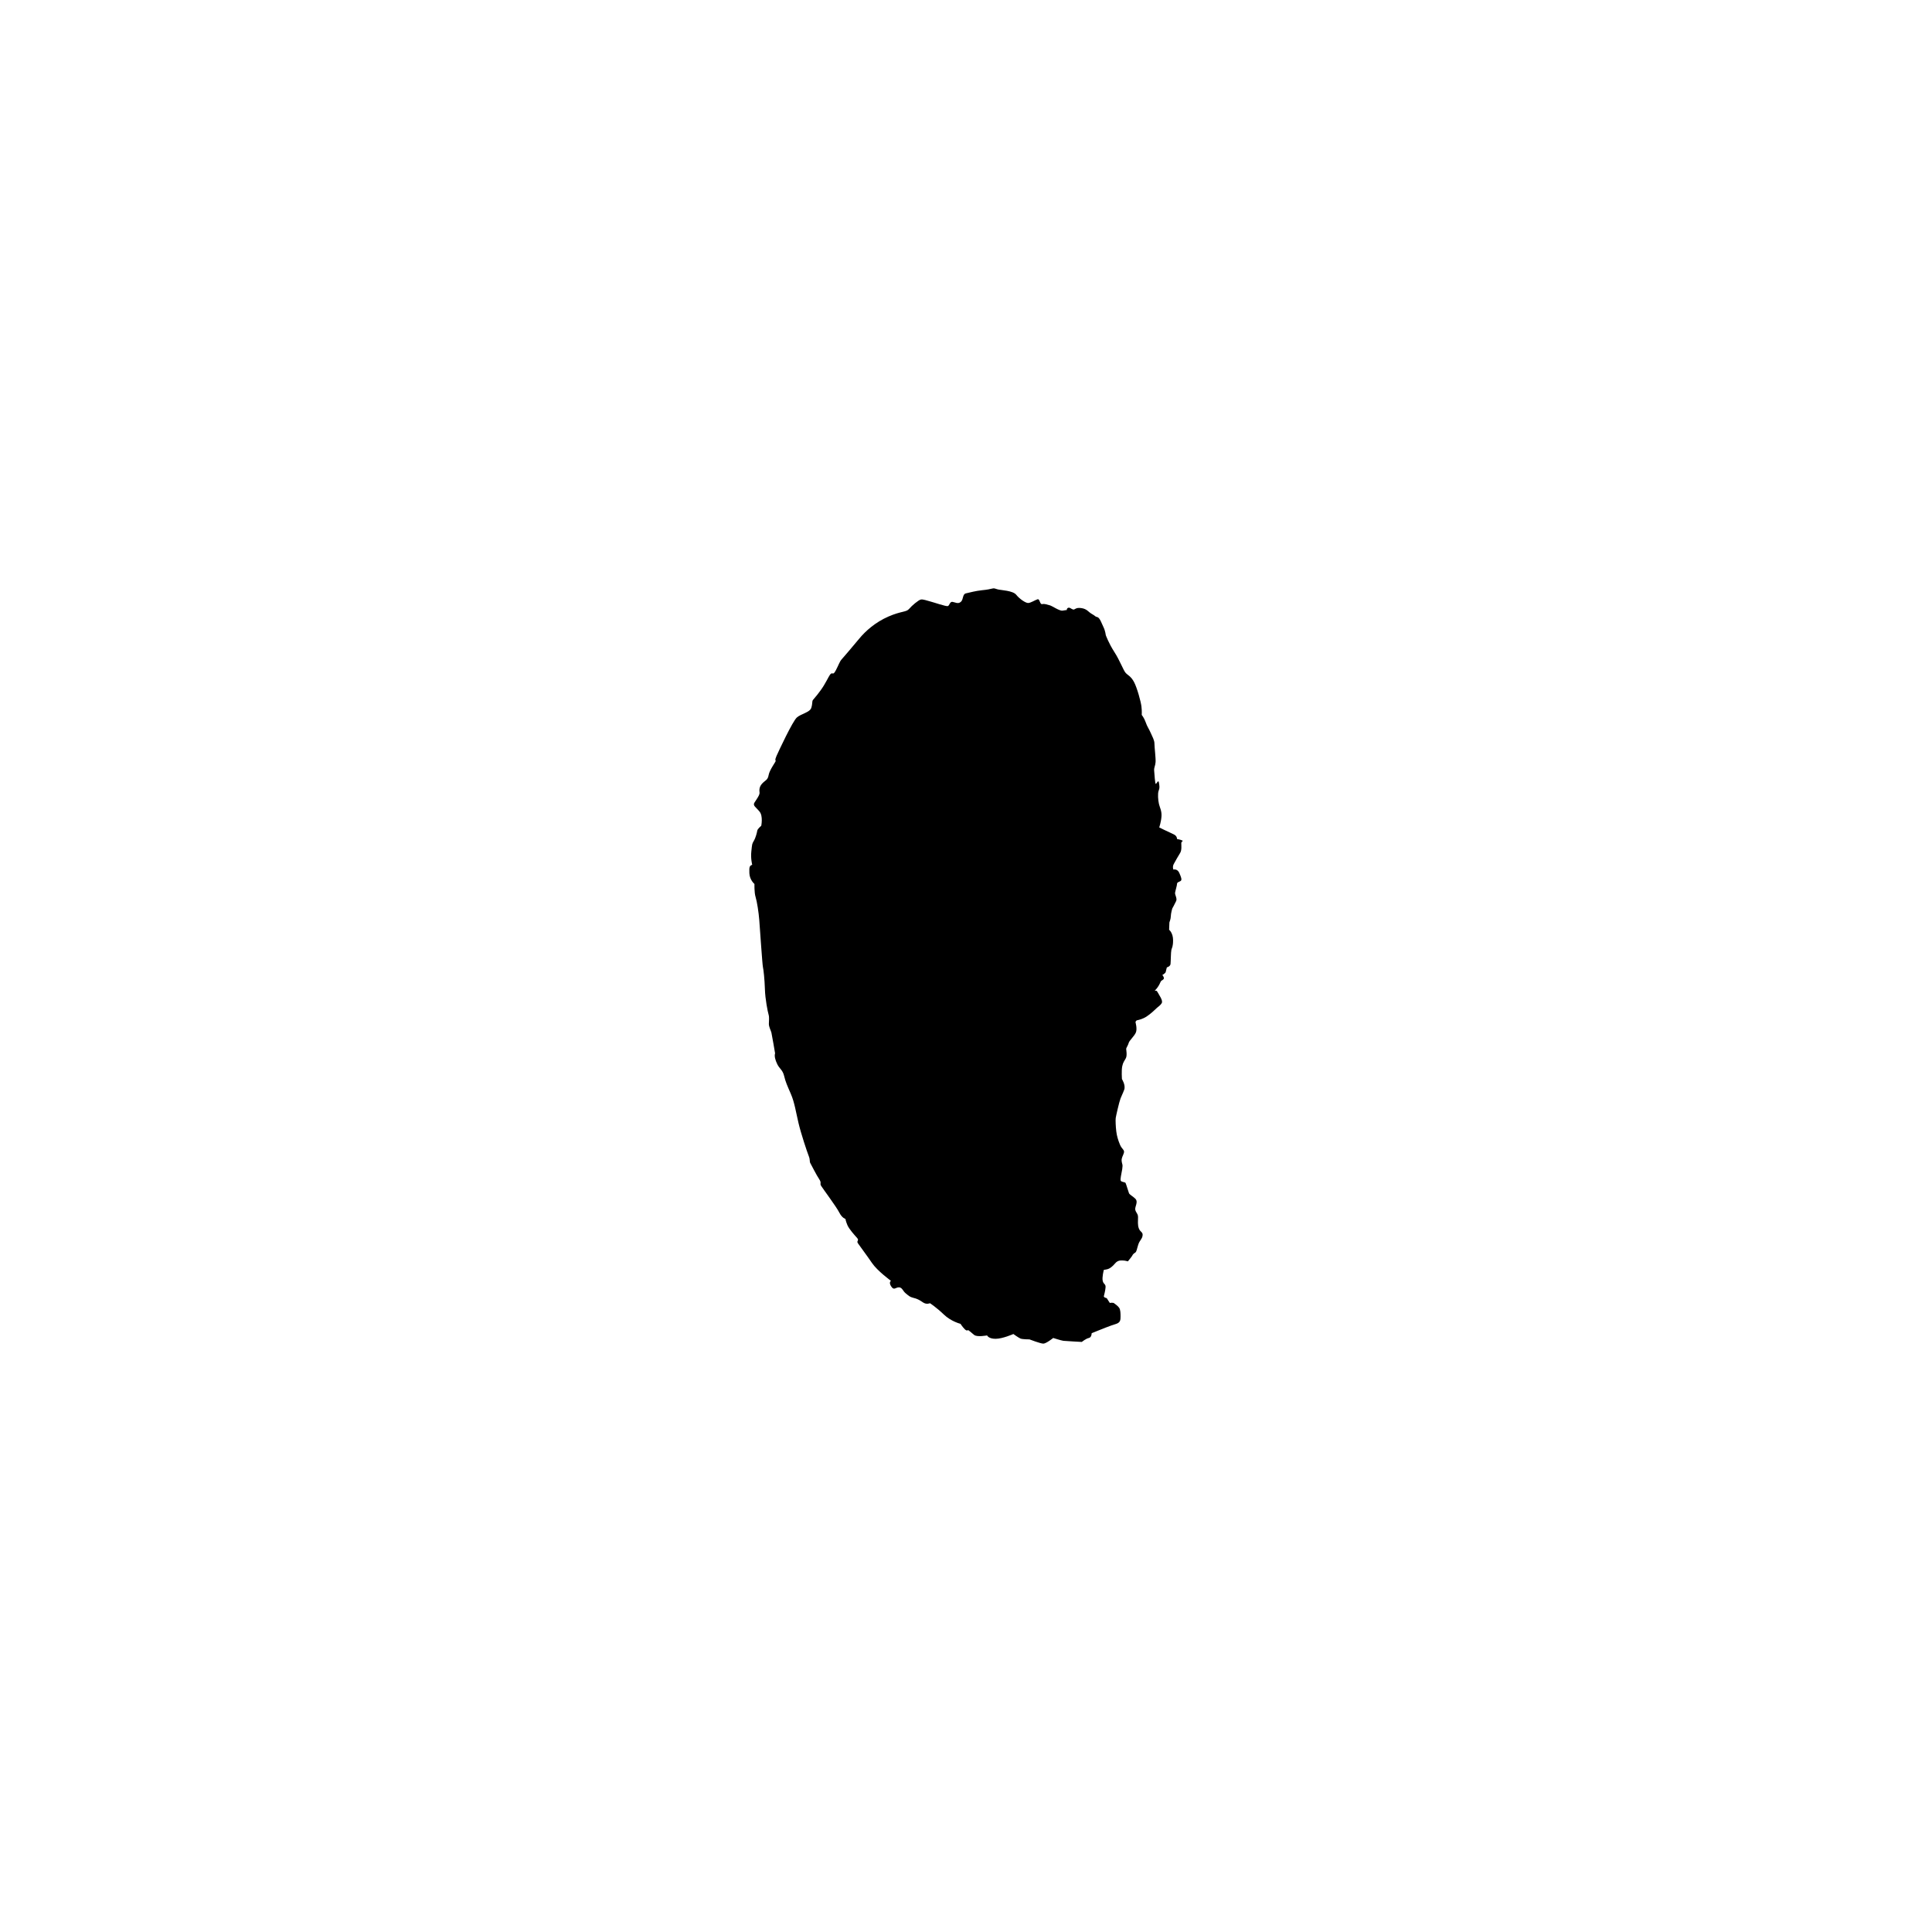 <?xml version="1.0" encoding="utf-8"?>
<!-- Generator: Adobe Illustrator 24.1.3, SVG Export Plug-In . SVG Version: 6.00 Build 0)  -->
<svg version="1.1" id="圖層_1" xmlns="http://www.w3.org/2000/svg" xmlns:xlink="http://www.w3.org/1999/xlink" x="0px" y="0px"
	 viewBox="0 0 1200 1200" style="enable-background:new 0 0 1200 1200;" xml:space="preserve">
<style type="text/css">
	.st0{fill-rule:evenodd;clip-rule:evenodd;}
</style>
<g>
	<path d="M692.81,822.44c-2.79,0.78-9.48,3.51-9.48,3.51l-5.27,2.11c0,0,0,2.63-1.76,2.98c-1.76,0.35-4.39,2.46-4.39,2.46
		s-10.01-0.53-11.41-0.7c-1.4-0.18-6.32-1.76-6.32-1.76s-4.39,3.51-6.15,3.51c-1.76,0-8.6-2.63-8.6-2.63s-4.39,0-5.62-0.53
		c-1.23-0.53-4.39-2.81-4.39-2.81s-6.67,2.98-11.06,2.98c-4.39,0-5.27-2.11-5.27-2.11s-6.32,1.23-8.08-0.35
		c-1.76-1.58-3.69-2.98-3.69-2.98s-0.7,0.88-2.11-0.53s-2.63-3.34-2.63-3.34s-5.79-1.4-10.36-5.79c-4.57-4.39-8.6-7.02-8.6-7.02
		s-2.11,1.05-4.39-0.53c-2.28-1.58-3.69-2.28-5.97-2.81c-2.28-0.53-2.98-1.4-4.74-2.81c-1.76-1.4-2.11-3.69-4.21-3.69
		c-2.11,0-2.98,2.11-4.74-0.53c-1.76-2.63-0.18-3.51-0.18-3.51s-8.43-6.15-11.76-11.06c-3.34-4.92-7.73-10.71-8.78-12.29
		c-1.05-1.58,1.05-1.58-0.53-3.34c-1.58-1.76-4.92-5.44-5.97-7.9c-1.05-2.46-1.23-3.86-1.23-3.86s-2.11-0.53-3.86-4.04
		c-1.76-3.51-10.18-14.75-11.24-16.5c-1.05-1.76,0.53-1.58-1.23-4.21c-1.76-2.63-4.74-8.6-5.44-9.83c-0.7-1.23,0-1.93-1.05-4.56
		c-1.05-2.63-4.74-13.7-6.32-20.37c-1.58-6.67-2.46-12.82-4.74-18.08c-2.28-5.27-3.34-7.55-4.21-11.24
		c-0.88-3.69-2.81-4.39-4.21-7.2c-1.4-2.81-1.93-5.27-1.4-6.85c0,0-1.93-11.41-2.28-12.82c-0.35-1.4-1.58-3.51-1.58-5.44
		c0-1.93,0.35-4.04-0.18-5.79c-0.53-1.76-2.11-9.66-2.28-15.8c-0.18-6.15-0.88-12.29-1.23-13.7c-0.35-1.4-1.93-24.76-2.28-29.32
		c-0.35-4.57-1.4-11.41-2.28-14.22c-0.88-2.81-0.7-8.08-0.7-8.08s-2.98-2.46-3.16-6.67c-0.18-4.21,0.18-4.57,1.76-5.27
		c0,0-1.05-3.86-0.53-8.43s0.35-4.39,1.58-6.5s1.93-5.27,2.11-6.32c0.18-1.05,2.46-2.98,2.46-2.98s1.23-5.97-1.05-8.78
		s-4.39-3.69-3.16-5.62c1.23-1.93,3.34-4.74,3.16-6.15c-0.18-1.4-0.35-3.51,1.58-5.62c1.93-2.11,3.51-2.11,4.04-5.27
		c0.53-3.16,4.39-8.25,4.39-8.78s-0.7-0.35,0.53-3.16c1.23-2.81,10.01-21.6,12.64-23.88c2.63-2.28,8.08-3.16,8.95-5.97
		c0.88-2.81,0.35-4.04,1.05-4.92c0.7-0.88,4.21-4.74,6.85-9.13s3.34-6.5,4.39-7.2s1.23,1.23,2.98-2.11
		c1.76-3.34,2.28-5.27,3.51-6.67s6.85-7.9,10.89-12.82c4.04-4.92,10.18-10.36,18.26-13.87c8.08-3.51,11.06-2.63,12.82-4.74
		c1.76-2.11,5.79-5.44,7.2-5.79c1.4-0.35,4.04,0.7,6.15,1.23c2.11,0.53,9.66,3.16,10.71,2.81c1.05-0.35,1.23-2.81,2.81-2.63
		c1.58,0.18,3.51,1.58,5.27,0c1.76-1.58,0.88-4.74,3.16-5.27c2.28-0.53,6.32-1.58,9.83-1.93s5.09-0.7,6.5-1.05
		c1.4-0.35,1.4,0,3.51,0.53c2.11,0.53,9.31,0.7,11.41,3.34c2.11,2.63,5.79,5.09,7.37,5.09s4.21-1.76,5.79-2.28
		c1.58-0.53,1.4,3.34,2.98,2.98c1.58-0.35,2.98,0.35,4.56,0.7c1.58,0.35,6.15,3.69,8.08,3.34c1.93-0.35,2.63-0.35,2.63-0.35
		s-0.18-1.05,0.88-1.4c1.05-0.35,1.76,0.7,2.98,1.05c1.23,0.35,1.4-1.4,5.09-0.88s4.39,2.46,6.67,3.69
		c2.28,1.23,1.76,1.58,3.34,1.93c1.58,0.35,2.81,4.21,3.86,6.32s1.4,4.92,1.4,4.92s1.76,4.92,5.27,10.36s5.62,11.41,7.02,12.99
		s3.34,2.11,5.27,5.79c1.93,3.69,4.21,12.11,4.57,15.1s0.18,5.27,0.18,5.27s1.58,1.93,2.46,4.57c0.88,2.63,2.11,4.21,3.16,6.67
		c1.05,2.46,2.28,4.39,2.28,6.67c0,2.28,0.88,8.95,0.7,11.41c-0.18,2.46-1.05,3.34-0.88,5.27c0.18,1.93,0.53,8.43,1.05,8.25
		c0.53-0.18,1.58-2.98,1.93-0.7c0.35,2.28,0.53,3.16-0.18,4.92c-0.7,1.76-0.35,5.97,0.18,8.25s1.76,4.21,1.58,7.55
		c-0.18,3.34-1.4,7.02-1.4,7.02s5.27,2.63,7.73,3.69s3.16,1.76,3.34,3.51c0,0,2.11,0.35,3.16,0.88c1.05,0.53-0.53,0.35-0.53,1.76
		s0.35,4.21-0.7,5.97c-1.05,1.76-3.16,5.27-4.04,7.02c-0.88,1.76-0.18,3.34-0.18,3.34s2.46-0.7,3.69,2.11
		c1.23,2.81,1.58,4.04,1.05,4.74c-0.53,0.7-2.46,0.88-2.46,1.93s-1.05,4.39-1.23,5.62c-0.18,1.23,1.4,3.51,0.7,5.09
		c-0.7,1.58-2.46,4.74-2.46,4.74s-0.88,3.16-0.88,4.74c0,1.58-0.88,3.86-0.88,3.86l-0.18,4.57c0,0,2.46,1.92,2.46,6.5
		c0,4.04-0.7,4.56-1.05,5.97c-0.35,1.4-0.35,7.2-0.53,8.78s-2.28,2.11-2.28,2.11s-0.53,1.93-0.7,2.81s-2.11,1.93-2.11,1.93
		s1.58,1.76,0.7,2.63s-1.4,0.7-1.76,1.58c-0.35,0.88-1.05,2.28-1.93,3.51c-0.88,1.23-2.11,2.28-1.58,2.11
		c0.53-0.18,1.05-0.35,1.76,1.05c0.7,1.4,3.34,4.92,2.46,6.5c-0.88,1.58-2.28,2.28-3.16,3.16c-0.88,0.88-3.86,3.69-6.32,5.27
		s-4.92,2.11-5.79,2.28c-0.88,0.18-1.05,1.23-1.05,1.23s1.23,4.21,0.18,6.5c-1.05,2.28-4.04,4.92-4.39,6.32s-1.58,3.16-1.58,3.69
		s0.7,4.04-0.18,5.79c-0.88,1.76-1.76,2.46-2.28,5.09s-0.18,7.9-0.18,7.9s2.46,3.86,1.4,6.67c-1.05,2.81-1.4,3.16-2.28,5.44
		c-0.88,2.28-2.81,10.89-2.98,12.11c-0.18,1.23,0,5.44,0.35,8.25c0.35,2.81,1.05,5.27,2.28,8.25c1.23,2.98,2.98,3.16,2.46,5.09
		c-0.53,1.93-1.58,2.98-1.4,5.09c0.18,2.11,0.88,1.76,0.35,5.09s-1.4,6.32-0.88,7.2c0.53,0.88,2.63,0.7,2.98,1.4
		c0.35,0.7,1.76,5.44,2.11,6.32c0.35,0.88,2.63,2.11,3.86,3.34c1.23,1.23,1.05,2.46,0.18,5.27c-0.88,2.81,1.58,3.51,1.58,6.15
		c0,2.63-0.35,4.92,0.53,7.2c0.88,2.28,2.63,2.11,2.28,4.39c-0.35,2.28-1.76,2.81-2.63,5.44c-0.88,2.63-1.05,4.56-1.93,5.09
		s-1.58,1.23-1.76,1.76c-0.18,0.53-2.81,3.69-2.81,3.69s-1.76-0.53-2.98-0.53s-3.16-0.35-4.92,1.76c-1.76,2.11-3.34,3.16-4.39,3.51
		s-2.63,0.53-2.63,0.53s-1.23,4.57-0.7,6.85c0.53,2.28,1.93,1.76,1.76,4.04c-0.18,2.28-0.88,4.57-1.05,5.44s1.76,1.23,1.76,1.23
		l1.93,2.98c0,0,1.93-0.35,2.63,0.18c0.7,0.53,2.28,1.58,3.16,2.81c0.88,1.23,0.88,3.69,0.88,5.62
		C695.97,819.8,695.97,821.56,692.81,822.44z"/>
</g>
</svg>
